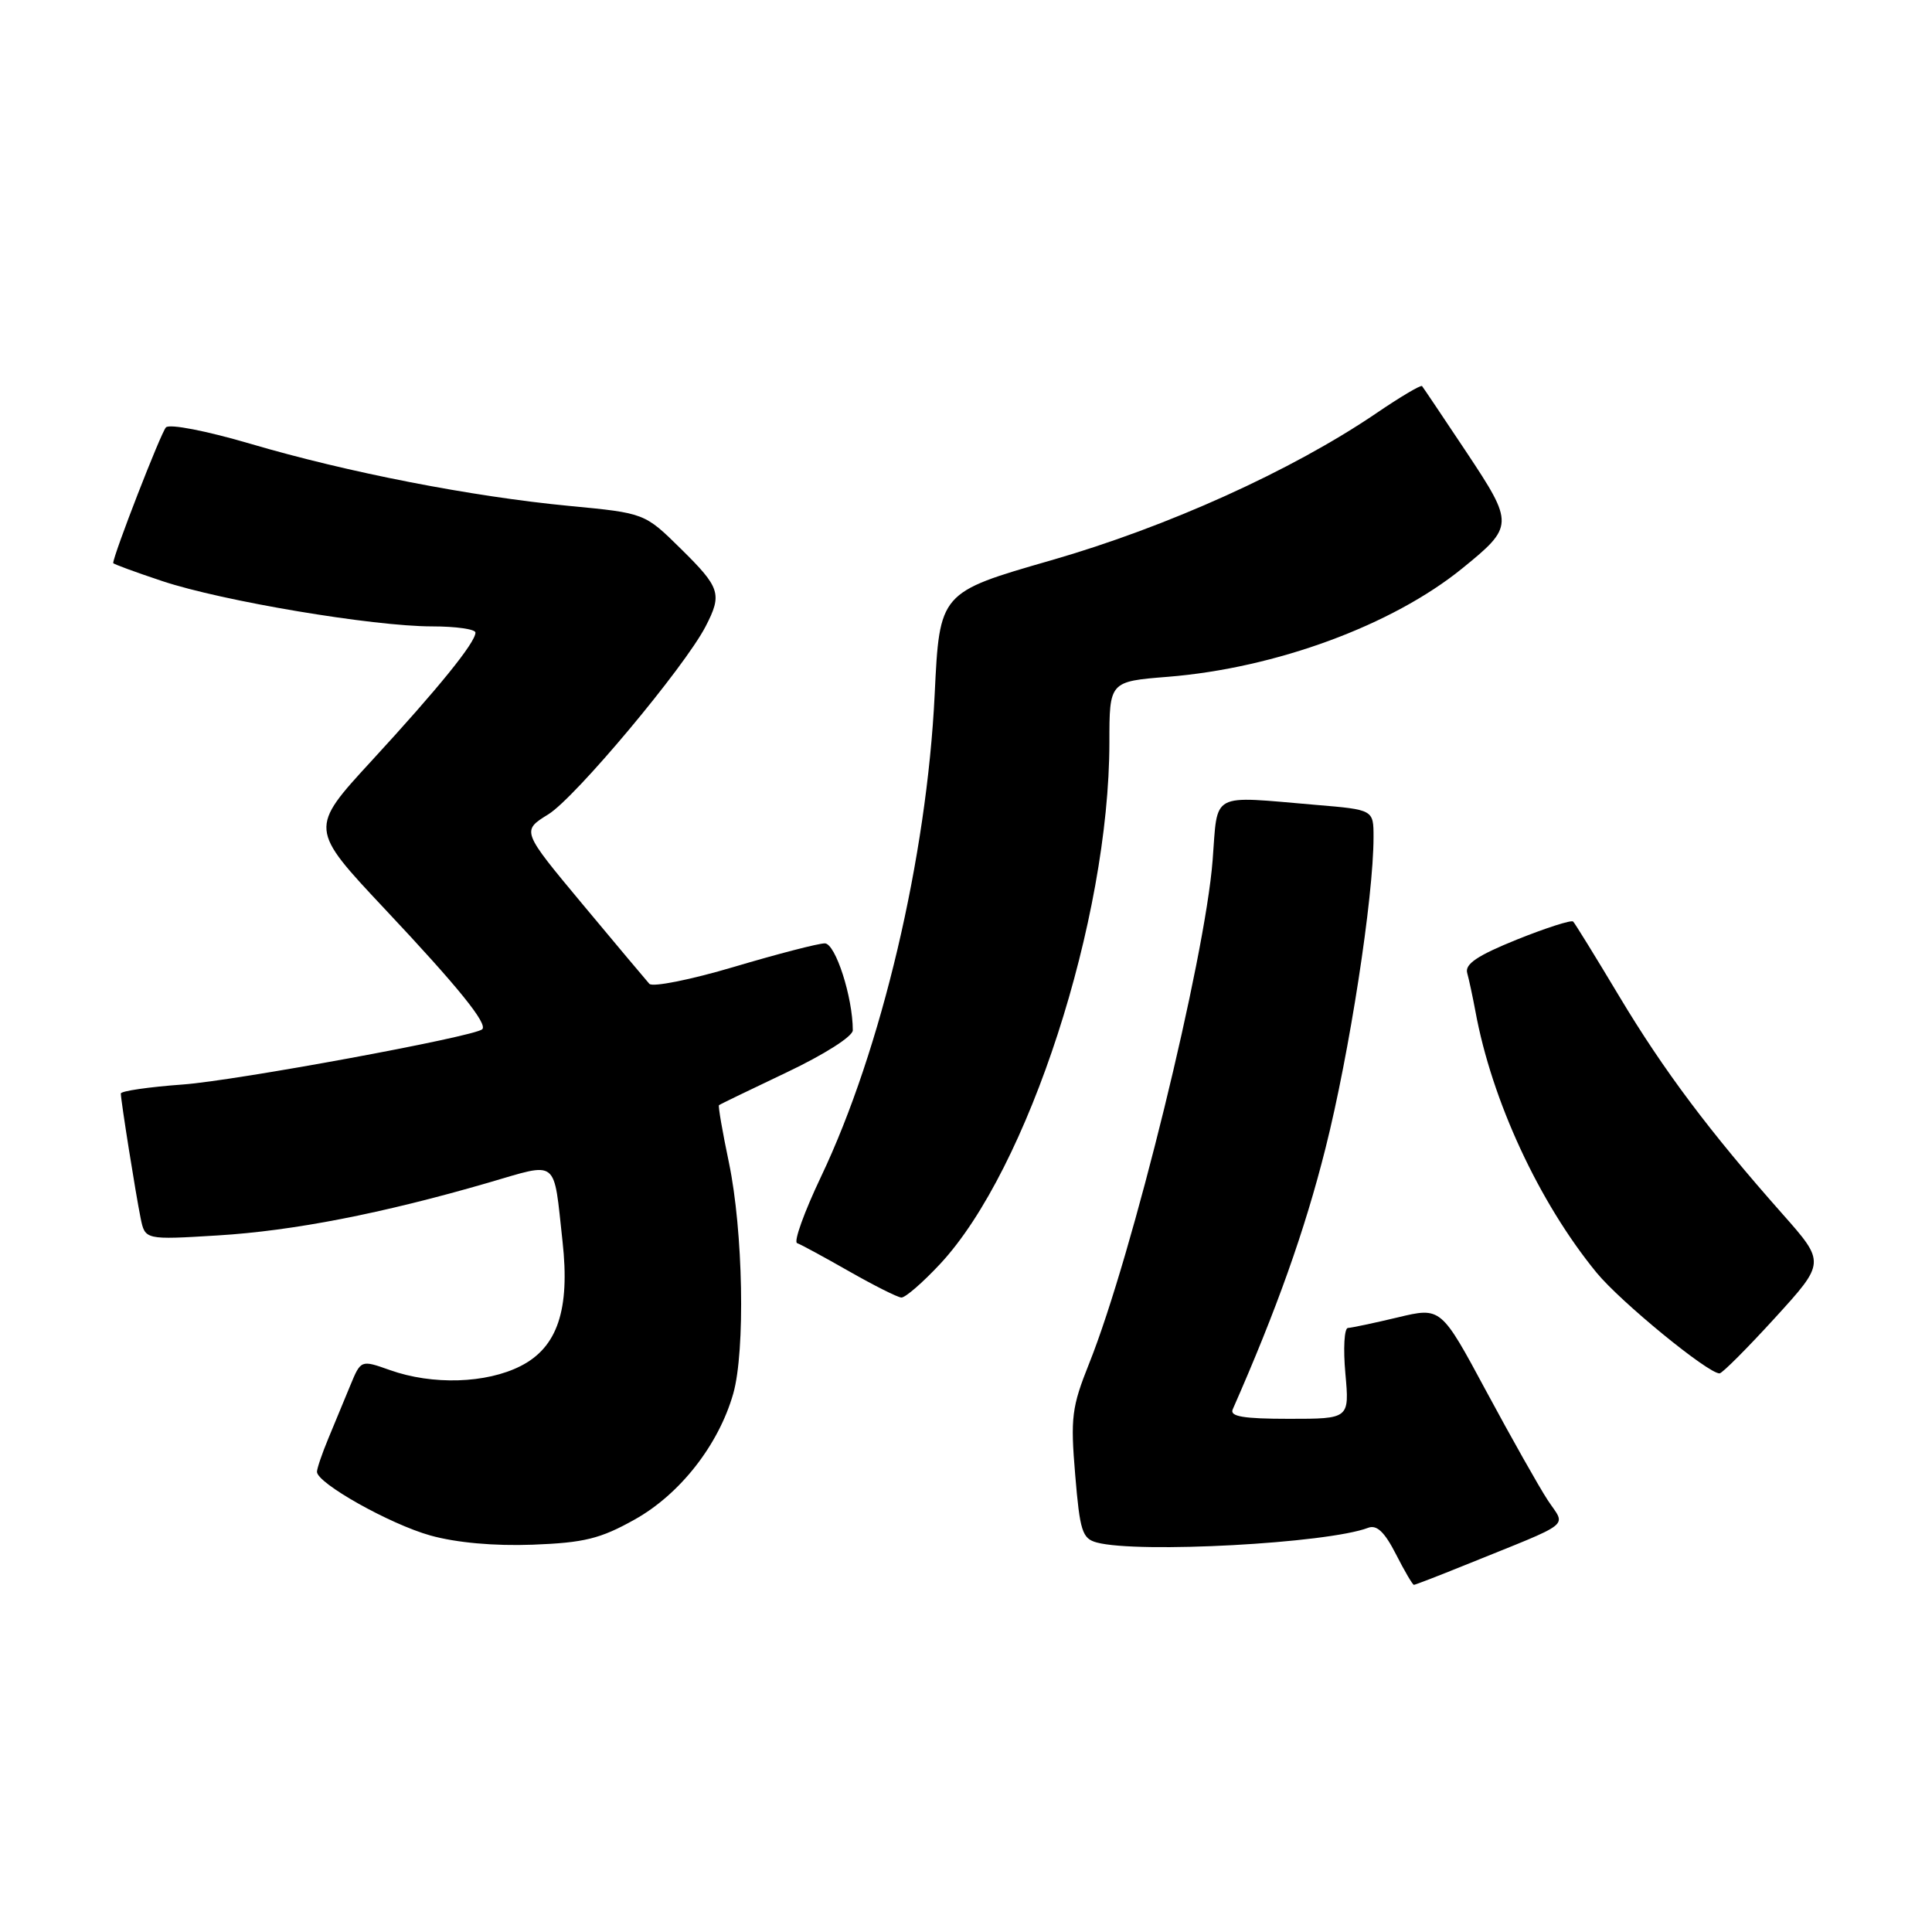 <?xml version="1.0" encoding="UTF-8" standalone="no"?>
<!DOCTYPE svg PUBLIC "-//W3C//DTD SVG 1.1//EN" "http://www.w3.org/Graphics/SVG/1.1/DTD/svg11.dtd" >
<svg xmlns="http://www.w3.org/2000/svg" xmlns:xlink="http://www.w3.org/1999/xlink" version="1.1" viewBox="0 0 256 256">
 <g >
 <path fill="currentColor"
d=" M 194.08 207.40 C 208.75 201.46 207.49 202.45 205.07 198.76 C 203.90 196.97 200.24 190.48 196.94 184.35 C 190.94 173.19 190.94 173.19 185.22 174.56 C 182.07 175.31 179.10 175.94 178.61 175.96 C 178.12 175.98 177.97 178.70 178.27 182.00 C 178.81 188.00 178.81 188.00 170.80 188.00 C 164.76 188.00 162.92 187.69 163.34 186.75 C 169.15 173.56 172.90 163.03 175.63 152.17 C 178.81 139.57 182.00 118.91 182.00 110.93 C 182.00 107.29 182.00 107.29 174.35 106.65 C 160.21 105.45 161.39 104.82 160.68 113.98 C 159.67 127.09 150.01 166.45 144.32 180.66 C 142.01 186.44 141.83 187.84 142.47 195.43 C 143.09 202.88 143.40 203.87 145.33 204.39 C 150.81 205.86 175.93 204.50 181.29 202.44 C 182.43 202.01 183.46 202.99 184.96 205.92 C 186.10 208.16 187.18 210.00 187.35 210.00 C 187.52 210.00 190.55 208.83 194.08 207.40 Z  M 84.09 201.35 C 90.11 197.99 95.22 191.46 97.16 184.66 C 98.77 178.98 98.47 163.10 96.59 154.07 C 95.73 149.98 95.14 146.55 95.27 146.44 C 95.39 146.33 99.44 144.38 104.25 142.09 C 109.20 139.74 113.00 137.33 113.00 136.52 C 113.00 132.13 110.70 125.00 109.29 125.00 C 108.44 125.00 103.04 126.40 97.28 128.11 C 91.53 129.82 86.47 130.83 86.04 130.36 C 85.62 129.89 81.63 125.14 77.18 119.80 C 69.10 110.10 69.10 110.10 72.66 107.90 C 76.24 105.69 90.71 88.40 93.50 83.00 C 95.72 78.71 95.45 77.87 90.21 72.71 C 85.42 67.99 85.42 67.99 75.46 67.04 C 62.49 65.80 46.07 62.60 33.17 58.80 C 27.35 57.09 22.47 56.14 21.99 56.63 C 21.33 57.30 15.00 73.59 15.00 74.61 C 15.00 74.73 17.93 75.81 21.51 77.00 C 29.46 79.65 49.43 83.00 57.25 83.00 C 60.41 83.00 63.00 83.37 63.00 83.82 C 63.00 85.14 58.12 91.16 49.24 100.81 C 40.98 109.79 40.98 109.79 51.00 120.46 C 60.70 130.77 64.69 135.70 63.89 136.39 C 62.72 137.39 31.25 143.19 24.25 143.70 C 19.71 144.03 16.00 144.57 16.01 144.90 C 16.02 145.88 17.99 158.25 18.63 161.39 C 19.22 164.29 19.22 164.29 28.87 163.70 C 38.87 163.09 50.63 160.80 64.68 156.72 C 74.12 153.98 73.31 153.34 74.54 164.51 C 75.54 173.55 73.87 178.52 69.00 181.00 C 64.43 183.33 57.30 183.55 51.66 181.54 C 47.82 180.18 47.82 180.18 46.41 183.59 C 45.64 185.46 44.33 188.63 43.50 190.62 C 42.67 192.61 42.00 194.59 42.00 195.02 C 42.00 196.53 51.66 201.96 57.03 203.46 C 60.48 204.42 65.49 204.87 70.59 204.68 C 77.39 204.42 79.54 203.90 84.09 201.35 Z  M 235.19 174.63 C 241.88 167.29 241.88 167.29 236.19 160.86 C 226.52 149.94 220.47 141.88 214.56 132.02 C 211.44 126.81 208.69 122.35 208.45 122.11 C 208.21 121.87 204.85 122.95 200.99 124.50 C 195.79 126.60 194.08 127.74 194.41 128.92 C 194.65 129.79 195.14 132.07 195.50 134.00 C 197.67 145.84 203.93 159.33 211.55 168.63 C 214.72 172.50 226.35 182.02 227.85 181.98 C 228.21 181.97 231.51 178.66 235.19 174.63 Z  M 124.59 167.46 C 136.23 154.95 146.98 121.82 147.00 98.40 C 147.00 90.30 147.00 90.30 154.75 89.68 C 169.05 88.53 184.46 82.86 193.75 75.32 C 200.62 69.74 200.63 69.43 194.31 59.91 C 191.23 55.29 188.59 51.35 188.43 51.16 C 188.28 50.97 185.53 52.60 182.33 54.78 C 171.15 62.37 154.67 69.82 139.26 74.25 C 124.50 78.50 124.50 78.50 123.85 92.00 C 122.81 113.58 116.79 139.12 108.77 155.96 C 106.56 160.61 105.14 164.55 105.62 164.72 C 106.11 164.89 109.20 166.57 112.50 168.45 C 115.80 170.33 118.92 171.90 119.43 171.93 C 119.94 171.97 122.26 169.96 124.59 167.46 Z "/>
</g>
</svg>